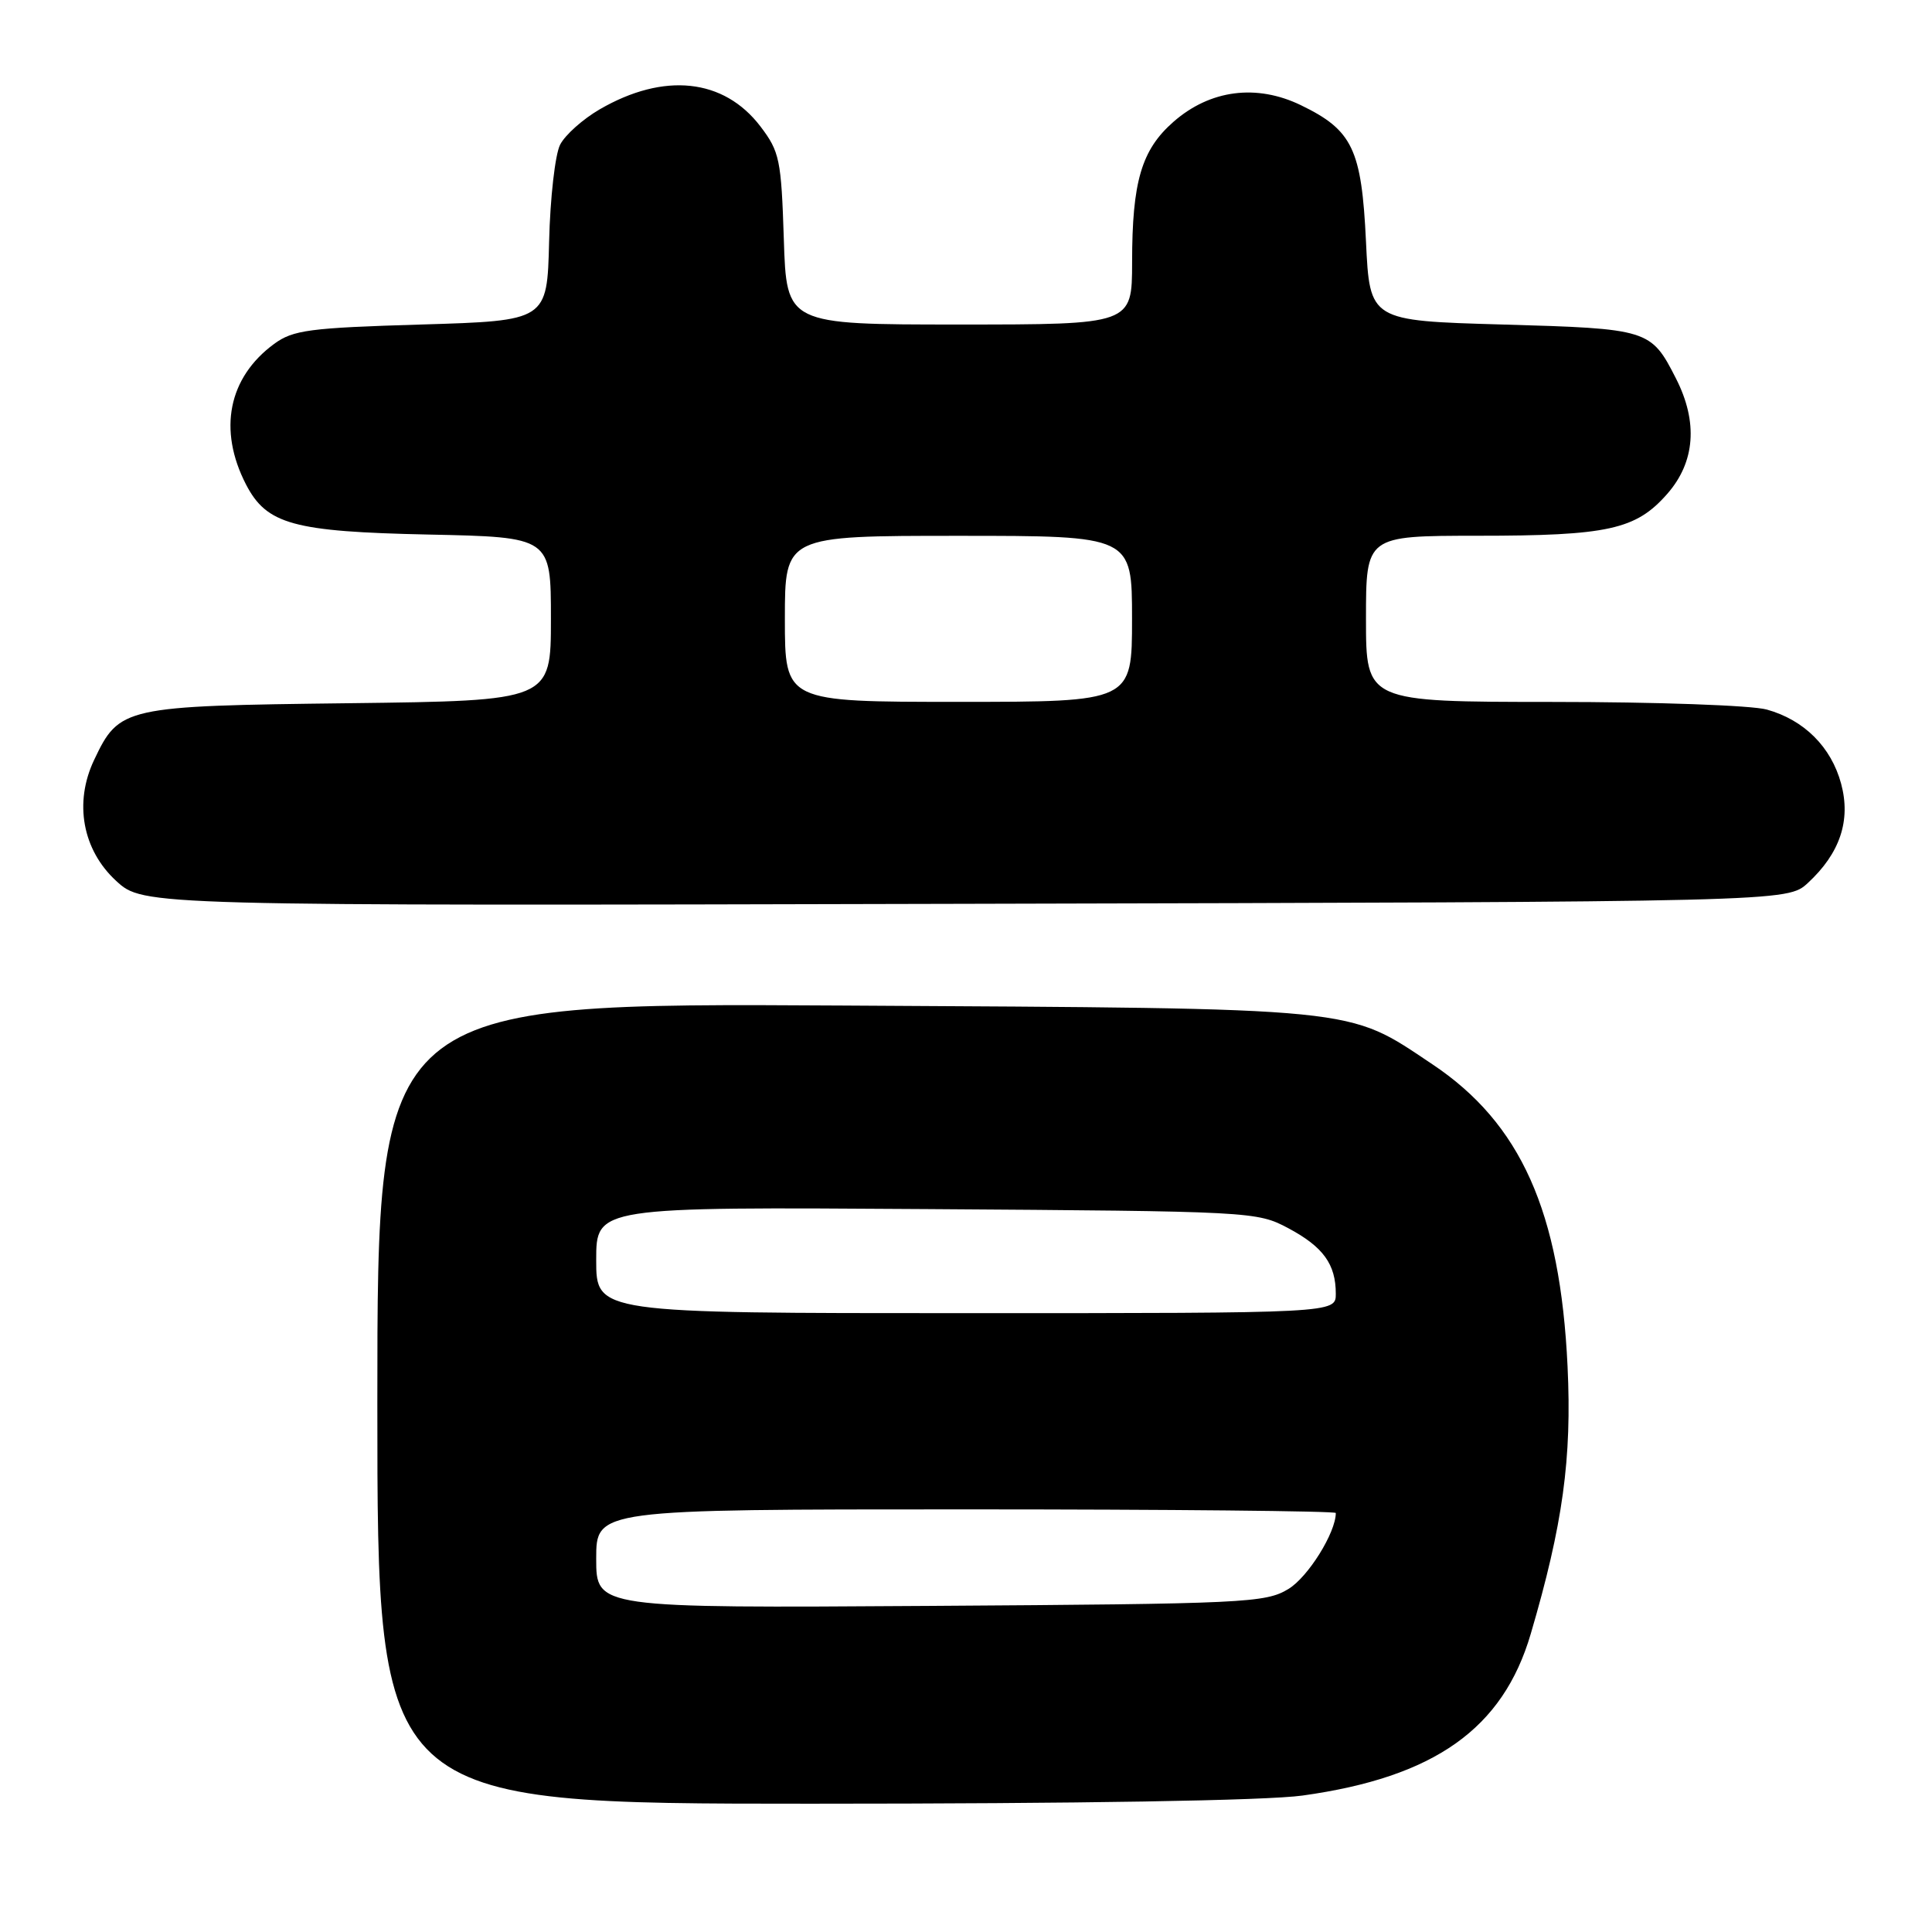 <?xml version="1.0" encoding="UTF-8" standalone="no"?>
<!DOCTYPE svg PUBLIC "-//W3C//DTD SVG 1.1//EN" "http://www.w3.org/Graphics/SVG/1.1/DTD/svg11.dtd" >
<svg xmlns="http://www.w3.org/2000/svg" xmlns:xlink="http://www.w3.org/1999/xlink" version="1.1" viewBox="0 0 256 256">
 <g >
 <path fill="currentColor"
d=" M 172.59 237.92 C 190.08 235.49 199.14 229.07 202.83 216.50 C 207.09 202.01 208.29 193.27 207.71 181.06 C 206.74 160.53 201.51 148.84 189.78 141.01 C 178.36 133.39 180.91 133.64 111.75 133.24 C 50.00 132.88 50.00 132.88 50.00 185.94 C 50.00 239.00 50.00 239.00 107.43 239.00 C 142.97 239.00 167.80 238.59 172.59 237.92 Z  M 239.55 117.00 C 243.81 113.07 245.27 108.71 243.96 103.85 C 242.65 98.98 239.05 95.39 234.11 94.02 C 232.13 93.46 219.36 93.01 205.75 93.01 C 181.00 93.00 181.00 93.00 181.00 82.00 C 181.00 71.00 181.00 71.00 195.75 70.99 C 213.08 70.99 216.76 70.18 220.92 65.44 C 224.62 61.22 225.02 55.92 222.07 50.14 C 218.76 43.64 218.46 43.55 199.10 43.00 C 181.50 42.50 181.50 42.50 181.00 32.00 C 180.42 19.77 179.22 17.25 172.38 13.94 C 166.49 11.09 160.33 11.89 155.48 16.15 C 151.25 19.86 150.01 24.08 150.01 34.75 C 150.00 43.00 150.00 43.00 127.11 43.00 C 104.22 43.00 104.22 43.00 103.86 31.67 C 103.52 21.14 103.30 20.09 100.76 16.75 C 95.91 10.39 87.98 9.55 79.46 14.49 C 77.24 15.78 74.88 17.88 74.22 19.17 C 73.56 20.45 72.90 26.22 72.76 32.00 C 72.50 42.50 72.50 42.50 55.82 43.00 C 40.98 43.44 38.83 43.73 36.32 45.57 C 30.25 50.03 28.87 56.97 32.60 64.20 C 35.34 69.48 38.85 70.45 56.75 70.83 C 73.00 71.17 73.00 71.17 73.00 82.01 C 73.00 92.85 73.00 92.85 46.25 93.18 C 16.36 93.54 15.81 93.66 12.47 100.70 C 9.78 106.36 10.93 112.63 15.40 116.73 C 19.00 120.03 19.00 120.03 127.92 119.76 C 236.84 119.50 236.84 119.50 239.55 117.00 Z  M 79.00 206.54 C 79.00 200.00 79.00 200.00 128.00 200.00 C 154.95 200.00 177.00 200.22 177.00 200.48 C 177.00 203.08 173.33 208.97 170.72 210.55 C 167.68 212.39 165.06 212.52 123.25 212.79 C 79.00 213.08 79.00 213.08 79.00 206.54 Z  M 79.00 166.96 C 79.00 159.92 79.00 159.92 122.75 160.21 C 165.95 160.50 166.55 160.53 170.72 162.75 C 175.34 165.22 177.00 167.52 177.00 171.43 C 177.00 174.00 177.00 174.00 128.00 174.00 C 79.00 174.00 79.00 174.00 79.00 166.96 Z  M 104.00 82.00 C 104.00 71.00 104.00 71.00 127.00 71.00 C 150.00 71.00 150.00 71.00 150.00 82.00 C 150.00 93.00 150.00 93.00 127.00 93.00 C 104.00 93.00 104.00 93.00 104.00 82.00 Z "/>
</g>
</svg>